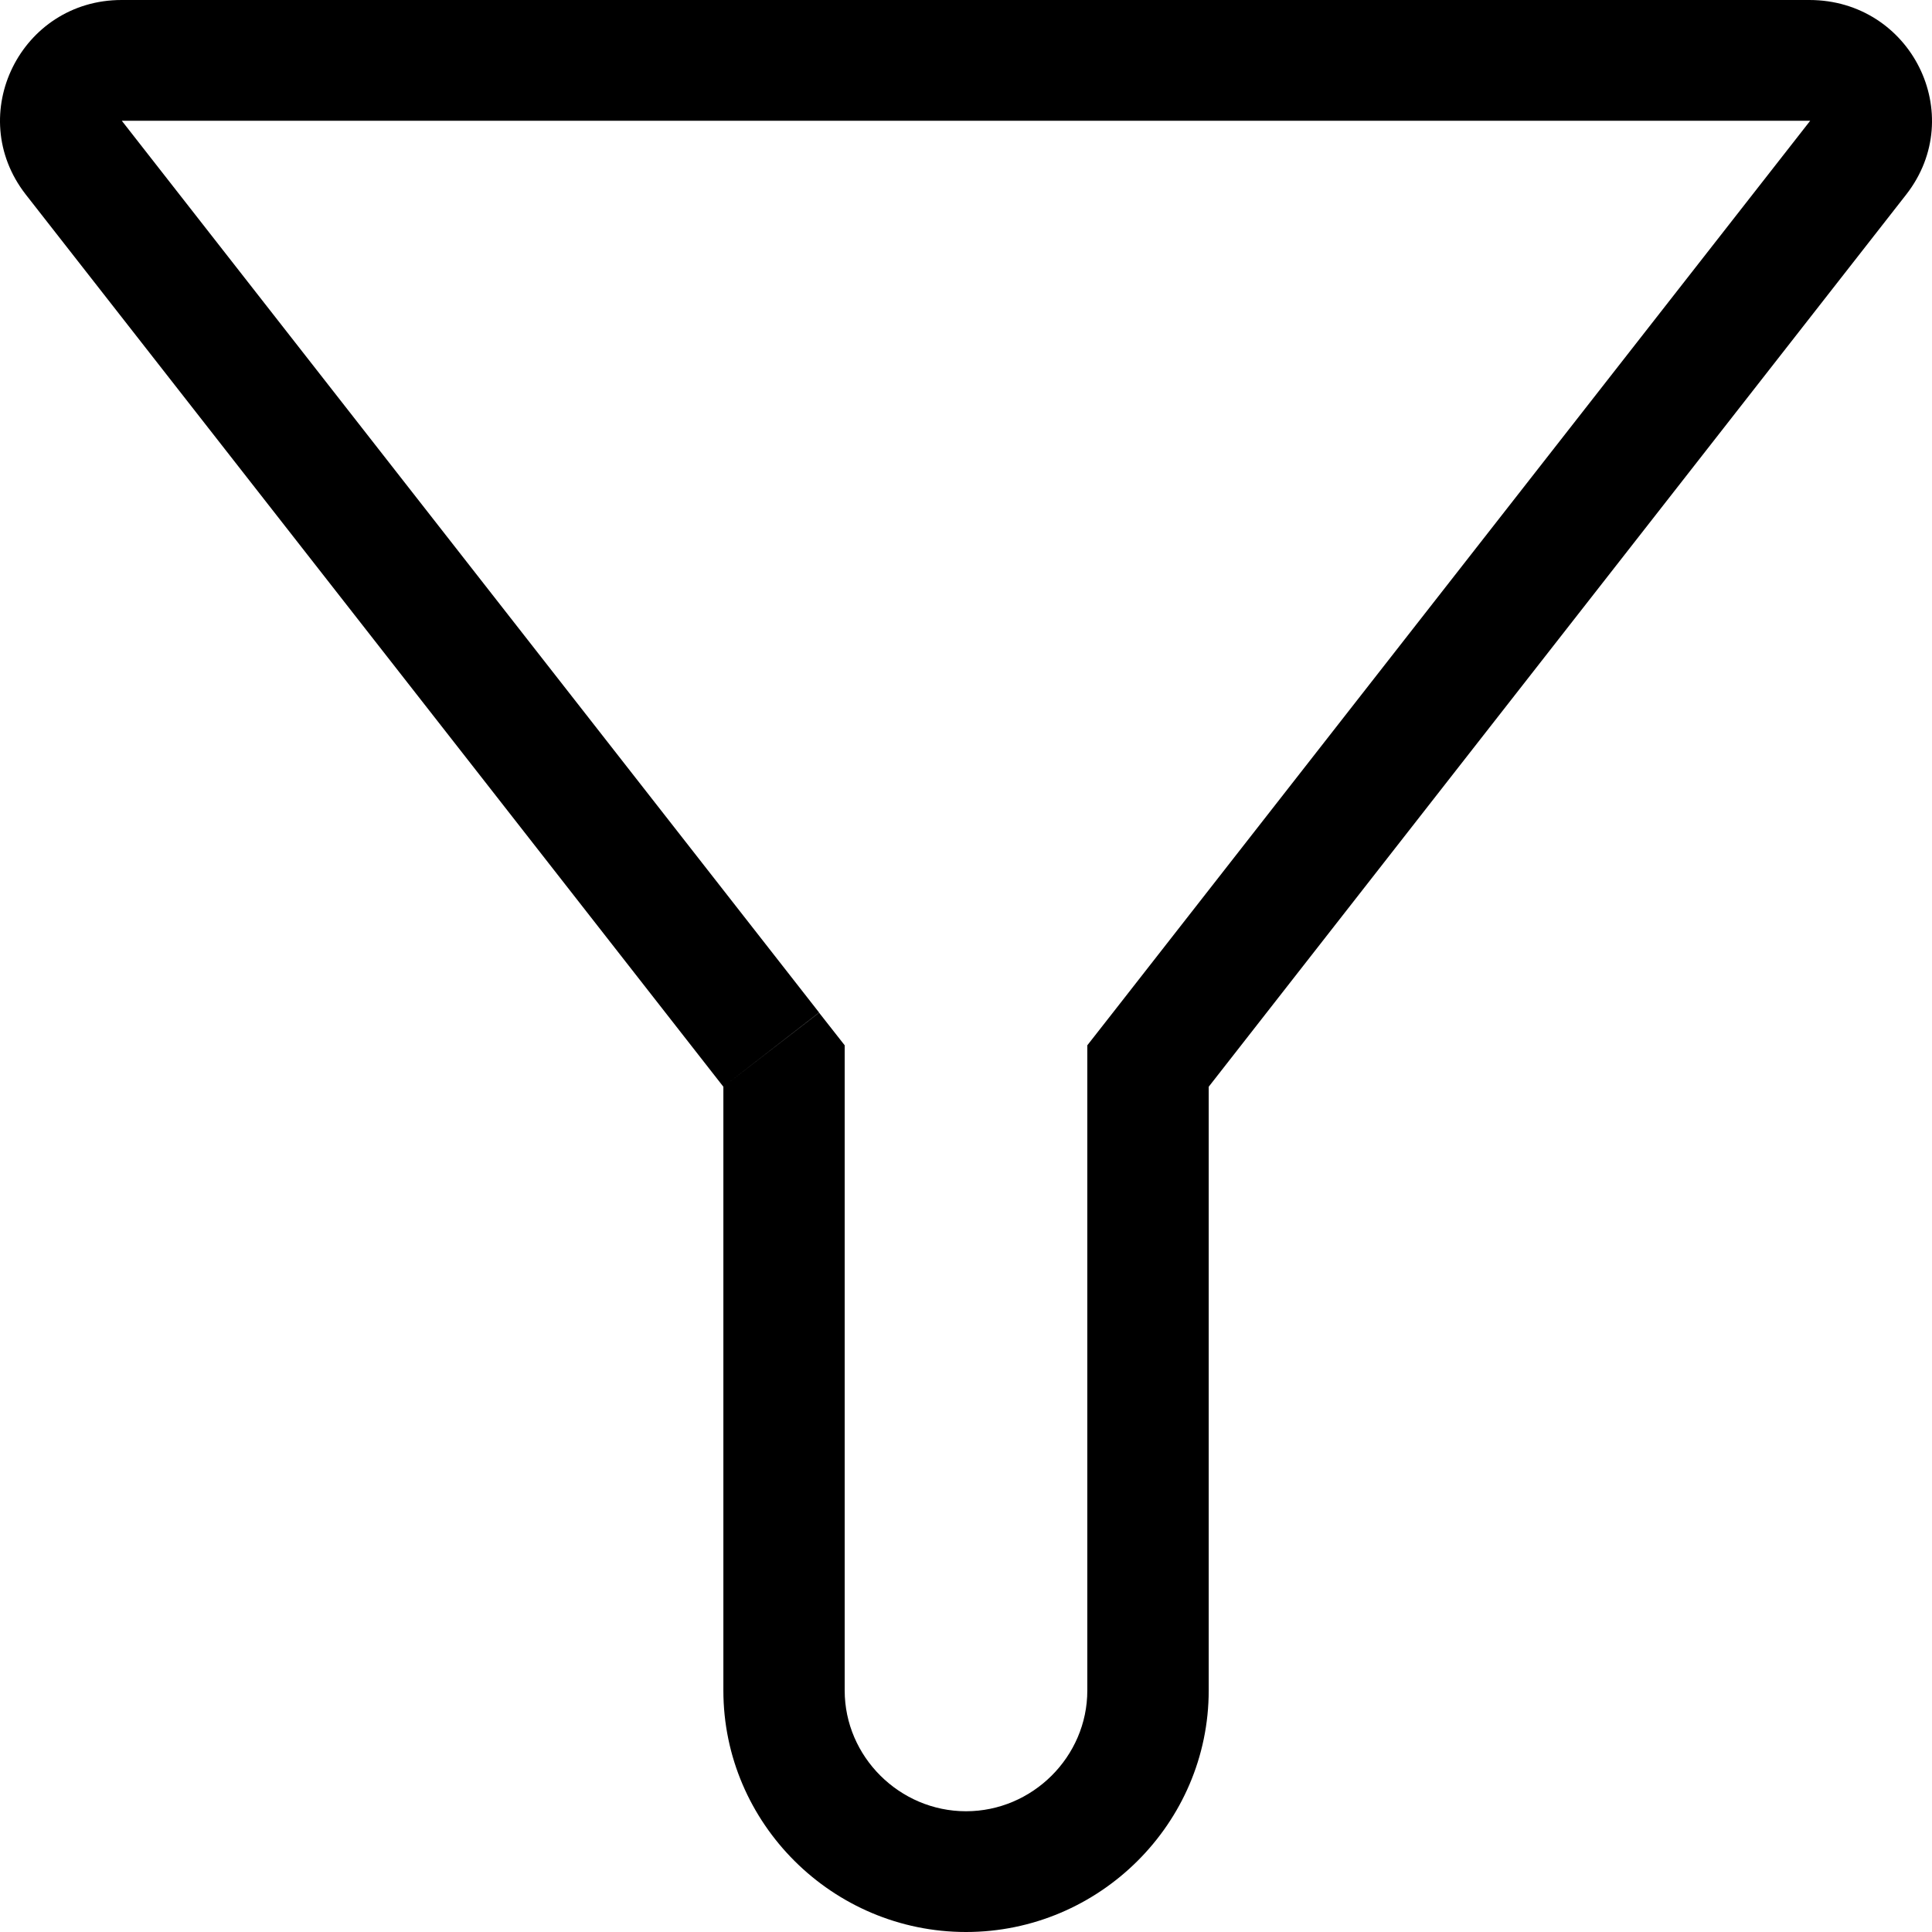 <svg width="24" height="24" xmlns="http://www.w3.org/2000/svg"><path fill-rule="evenodd" clip-rule="evenodd" d="M8.986 13.5V21c0 1.65 1.356 3 3.014 3 1.658 0 3.015-1.35 3.015-3v-7.5s5.17-6.615 8.666-11.085c.77-.99.06-2.415-1.205-2.415H1.51C.259 0-.45 1.425.319 2.415 3.816 6.885 8.986 13.5 8.986 13.5Zm-7.473-12 5.64 7.213 3.022 3.865-1.19.922 1.19-.92.318.405V21c0 .822.682 1.5 1.507 1.5.826 0 1.507-.678 1.507-1.5v-8.015l.318-.406 3.022-3.866 5.64-7.213H1.513Z"/></svg>